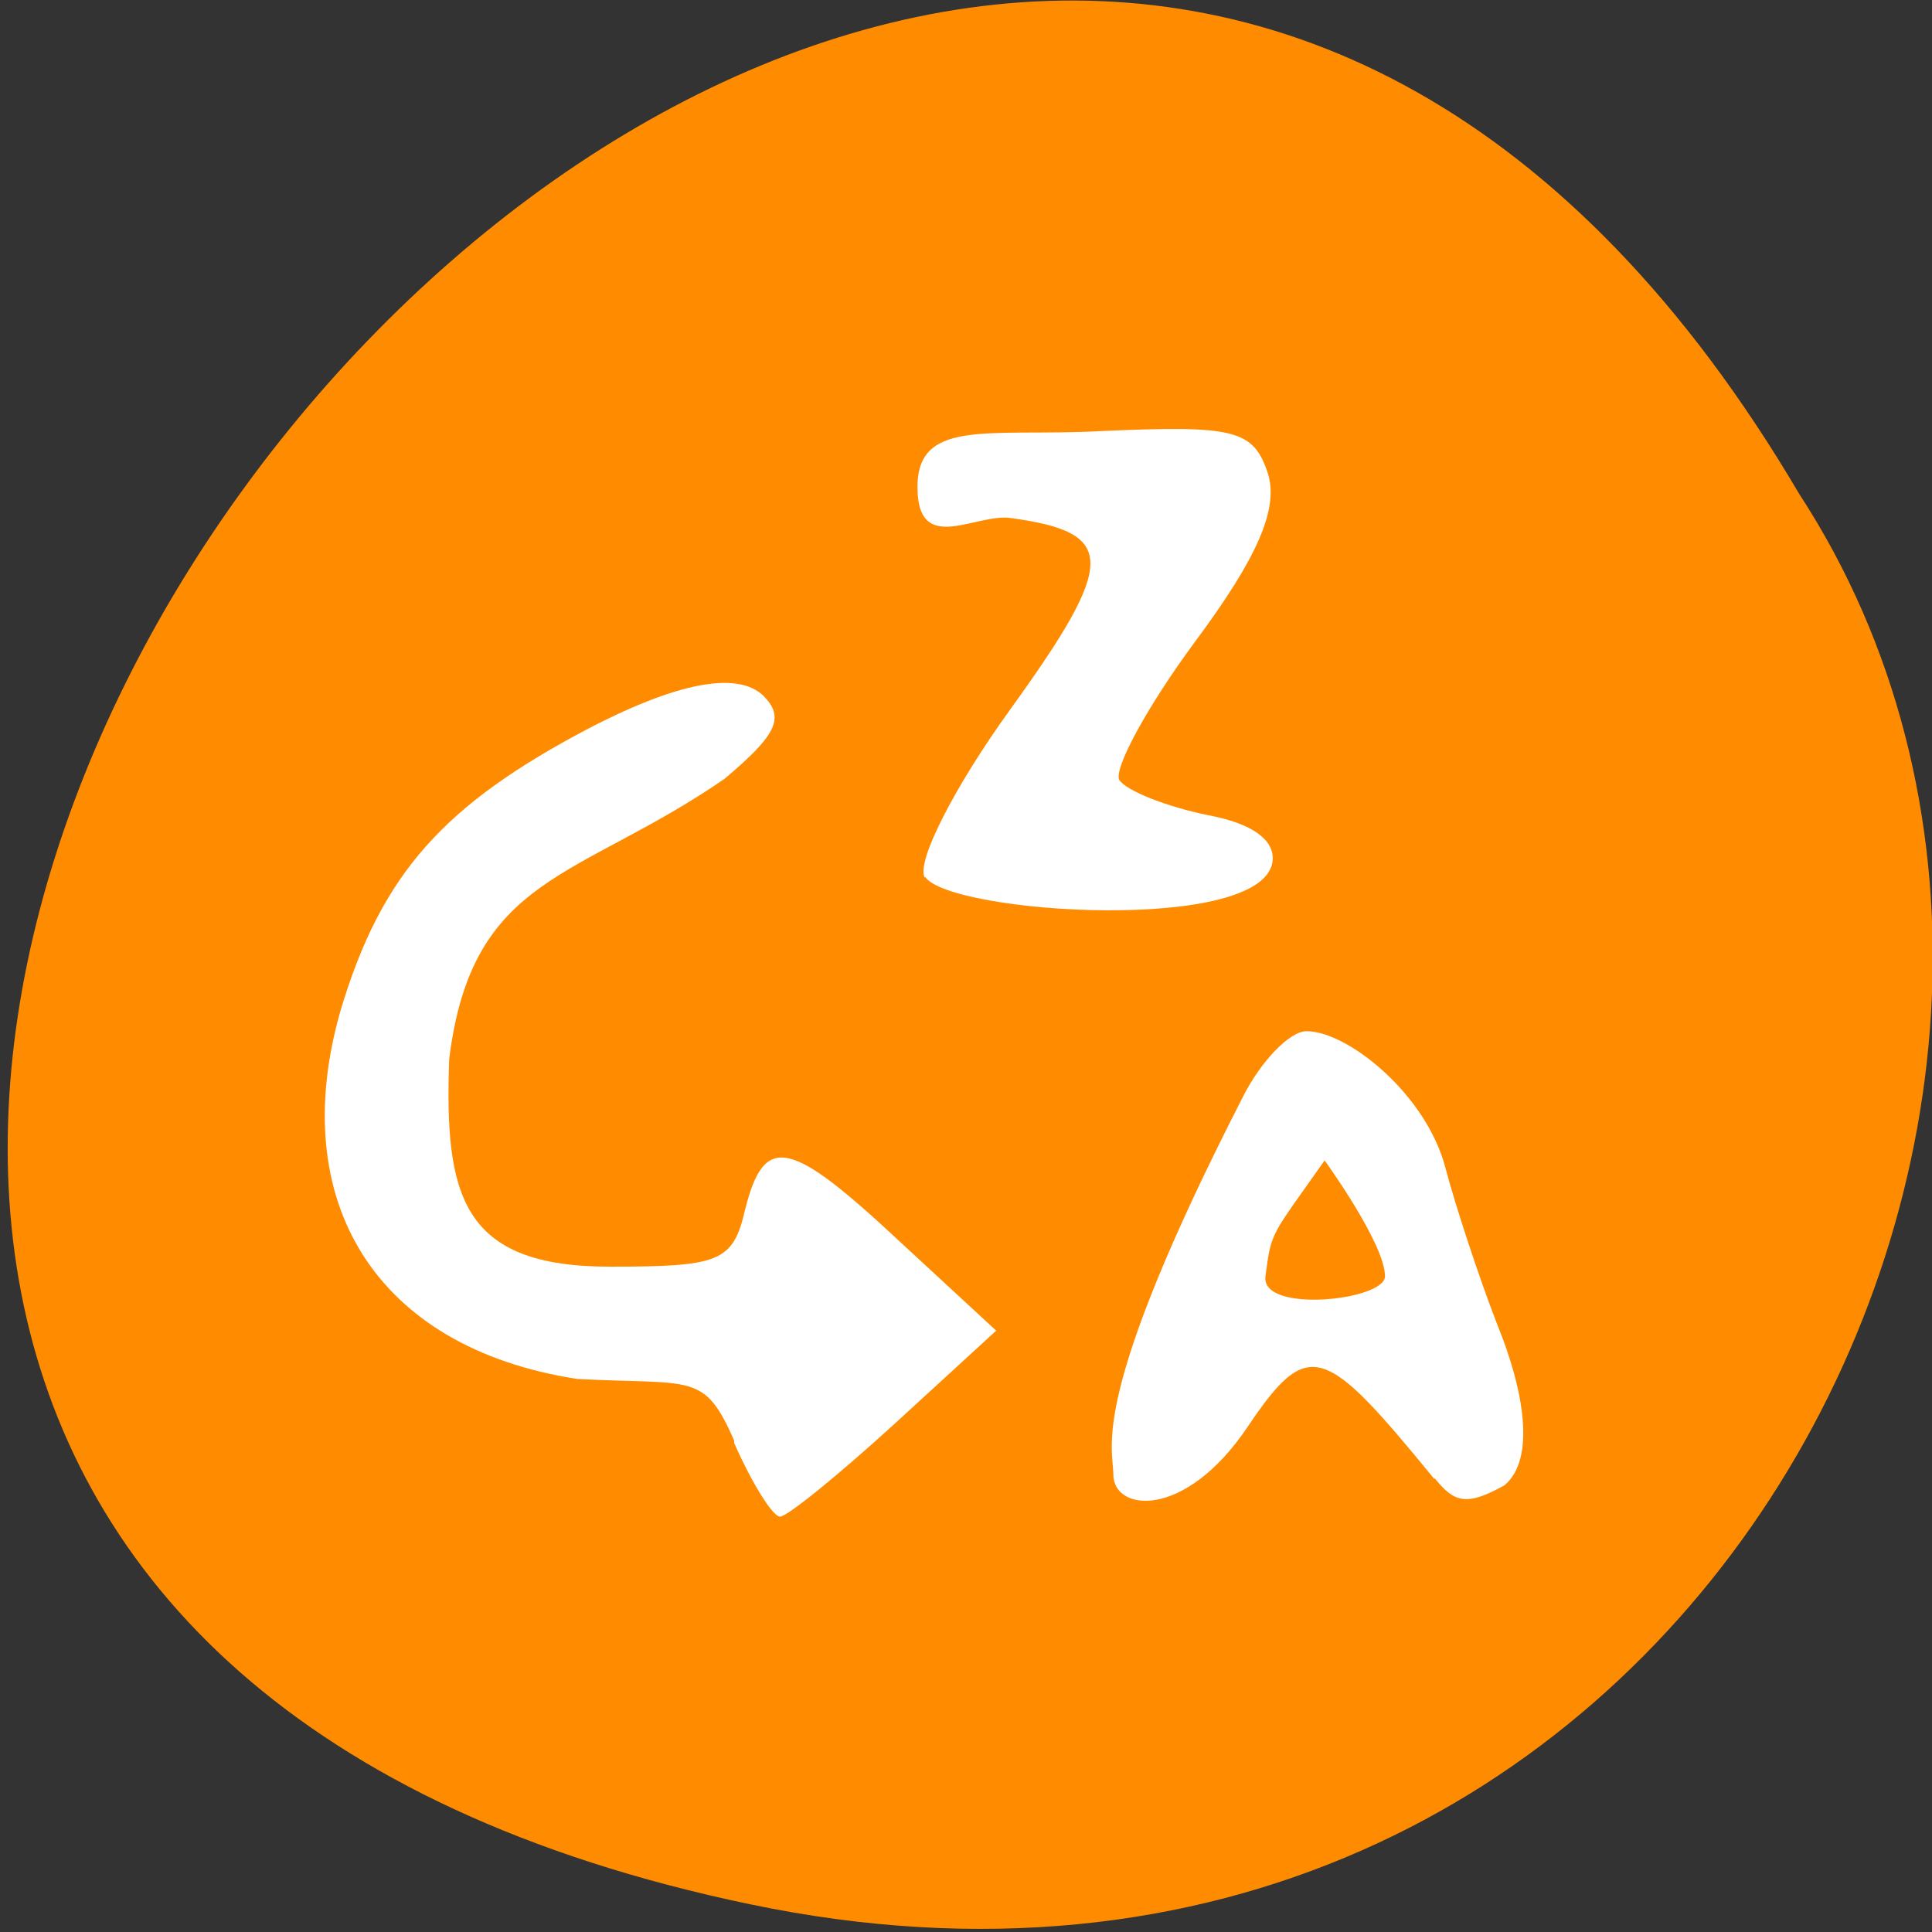 <svg xmlns="http://www.w3.org/2000/svg" viewBox="0 0 16 16"><rect x="0" y="0" width="16" height="16" fill="#333333" stroke="none"/><path d="m 6.21 15.77 c -14.94 -3.12 1.1 -24.57 8.69 -11.68 c 3.26 5 -1 13.29 -8.69 11.68" style="fill:#ff8c00"/><g style="fill:#fff"><path d="m 6.08 11.93 c -0.25 -0.57 -0.34 -0.46 -1.3 -0.51 c -1.68 -0.26 -2.41 -1.48 -1.96 -3.05 c 0.34 -1.14 0.86 -1.71 2.06 -2.34 c 0.81 -0.42 1.25 -0.45 1.44 -0.27 c 0.18 0.18 0.12 0.32 -0.32 0.69 c -1.22 0.84 -2.09 0.79 -2.28 2.32 c -0.04 1.13 0.1 1.72 1.33 1.72 c 0.91 0 1.02 -0.04 1.12 -0.47 c 0.16 -0.64 0.37 -0.59 1.29 0.27 l 0.79 0.73 l -0.84 0.77 c -0.46 0.42 -0.89 0.77 -0.95 0.77 c -0.06 0 -0.23 -0.27 -0.38 -0.61"/><path d="m 7.66 7.27 c -0.08 -0.12 0.24 -0.75 0.71 -1.4 c 0.88 -1.22 0.88 -1.46 0 -1.58 c -0.28 -0.04 -0.74 0.29 -0.77 -0.2 c -0.04 -0.64 0.57 -0.47 1.52 -0.52 c 1.11 -0.05 1.26 -0.01 1.38 0.35 c 0.09 0.29 -0.08 0.69 -0.6 1.39 c -0.4 0.54 -0.68 1.06 -0.63 1.15 c 0.06 0.09 0.39 0.22 0.73 0.29 c 0.38 0.07 0.55 0.21 0.54 0.37 c -0.04 0.62 -2.68 0.45 -2.88 0.14"/><path d="m 11.88 12.25 c -0.91 -1.11 -1.04 -1.19 -1.55 -0.43 c -0.52 0.77 -1.11 0.7 -1.11 0.39 c 0 -0.23 -0.21 -0.62 1.07 -3.12 c 0.15 -0.3 0.39 -0.55 0.53 -0.55 c 0.34 0 0.99 0.52 1.15 1.13 c 0.07 0.27 0.27 0.89 0.43 1.3 c 0.22 0.54 0.32 1.11 0.06 1.33 c -0.32 0.18 -0.42 0.14 -0.58 -0.06 m -0.41 -1.67 c 0 -0.27 -0.5 -0.96 -0.5 -0.96 c -0.45 0.64 -0.44 0.58 -0.49 0.96 c -0.04 0.31 0.99 0.2 0.99 0"/></g></svg>